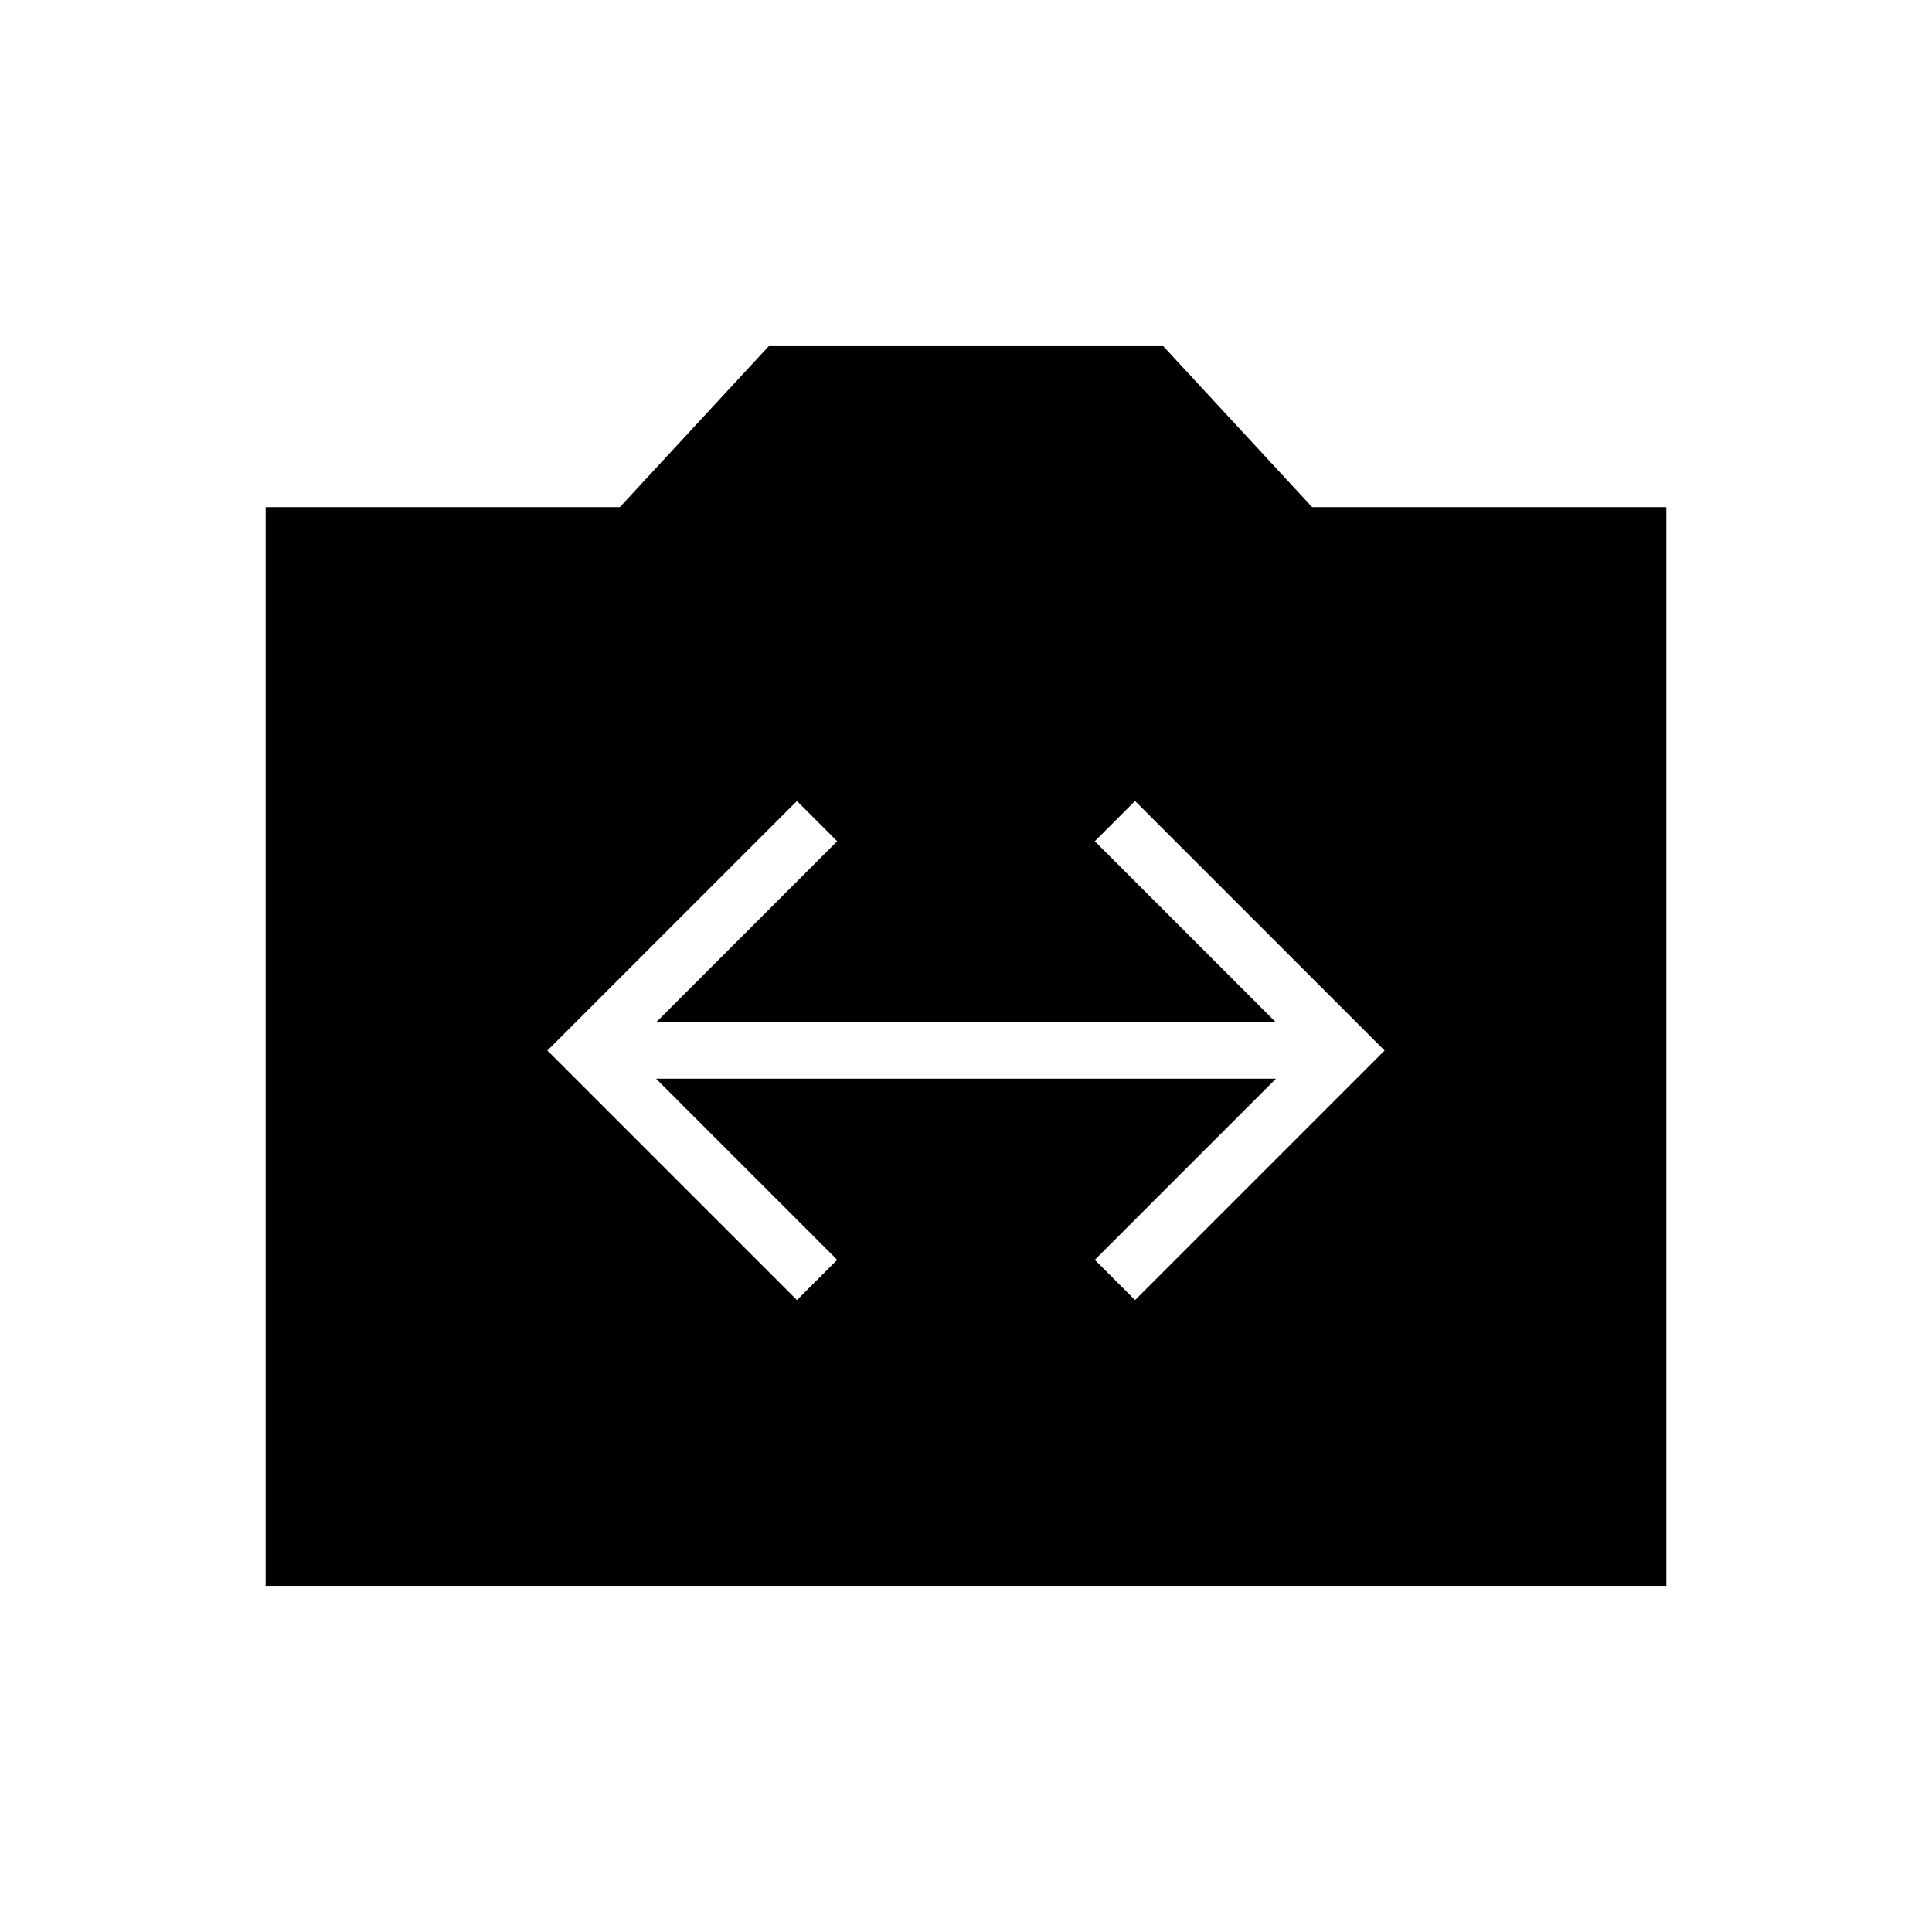 <svg xmlns="http://www.w3.org/2000/svg" height="24" width="24"><path d="M9.9 16.15 10.4 15.65 8.15 13.4H15.85L13.6 15.65L14.1 16.15L17.2 13.05L14.1 9.95L13.6 10.45L15.85 12.7H8.15L10.4 10.45L9.9 9.95L6.8 13.05ZM3.3 19.7V6.3H7.7L9.55 4.3H14.45L16.3 6.3H20.7V19.7Z"/></svg>